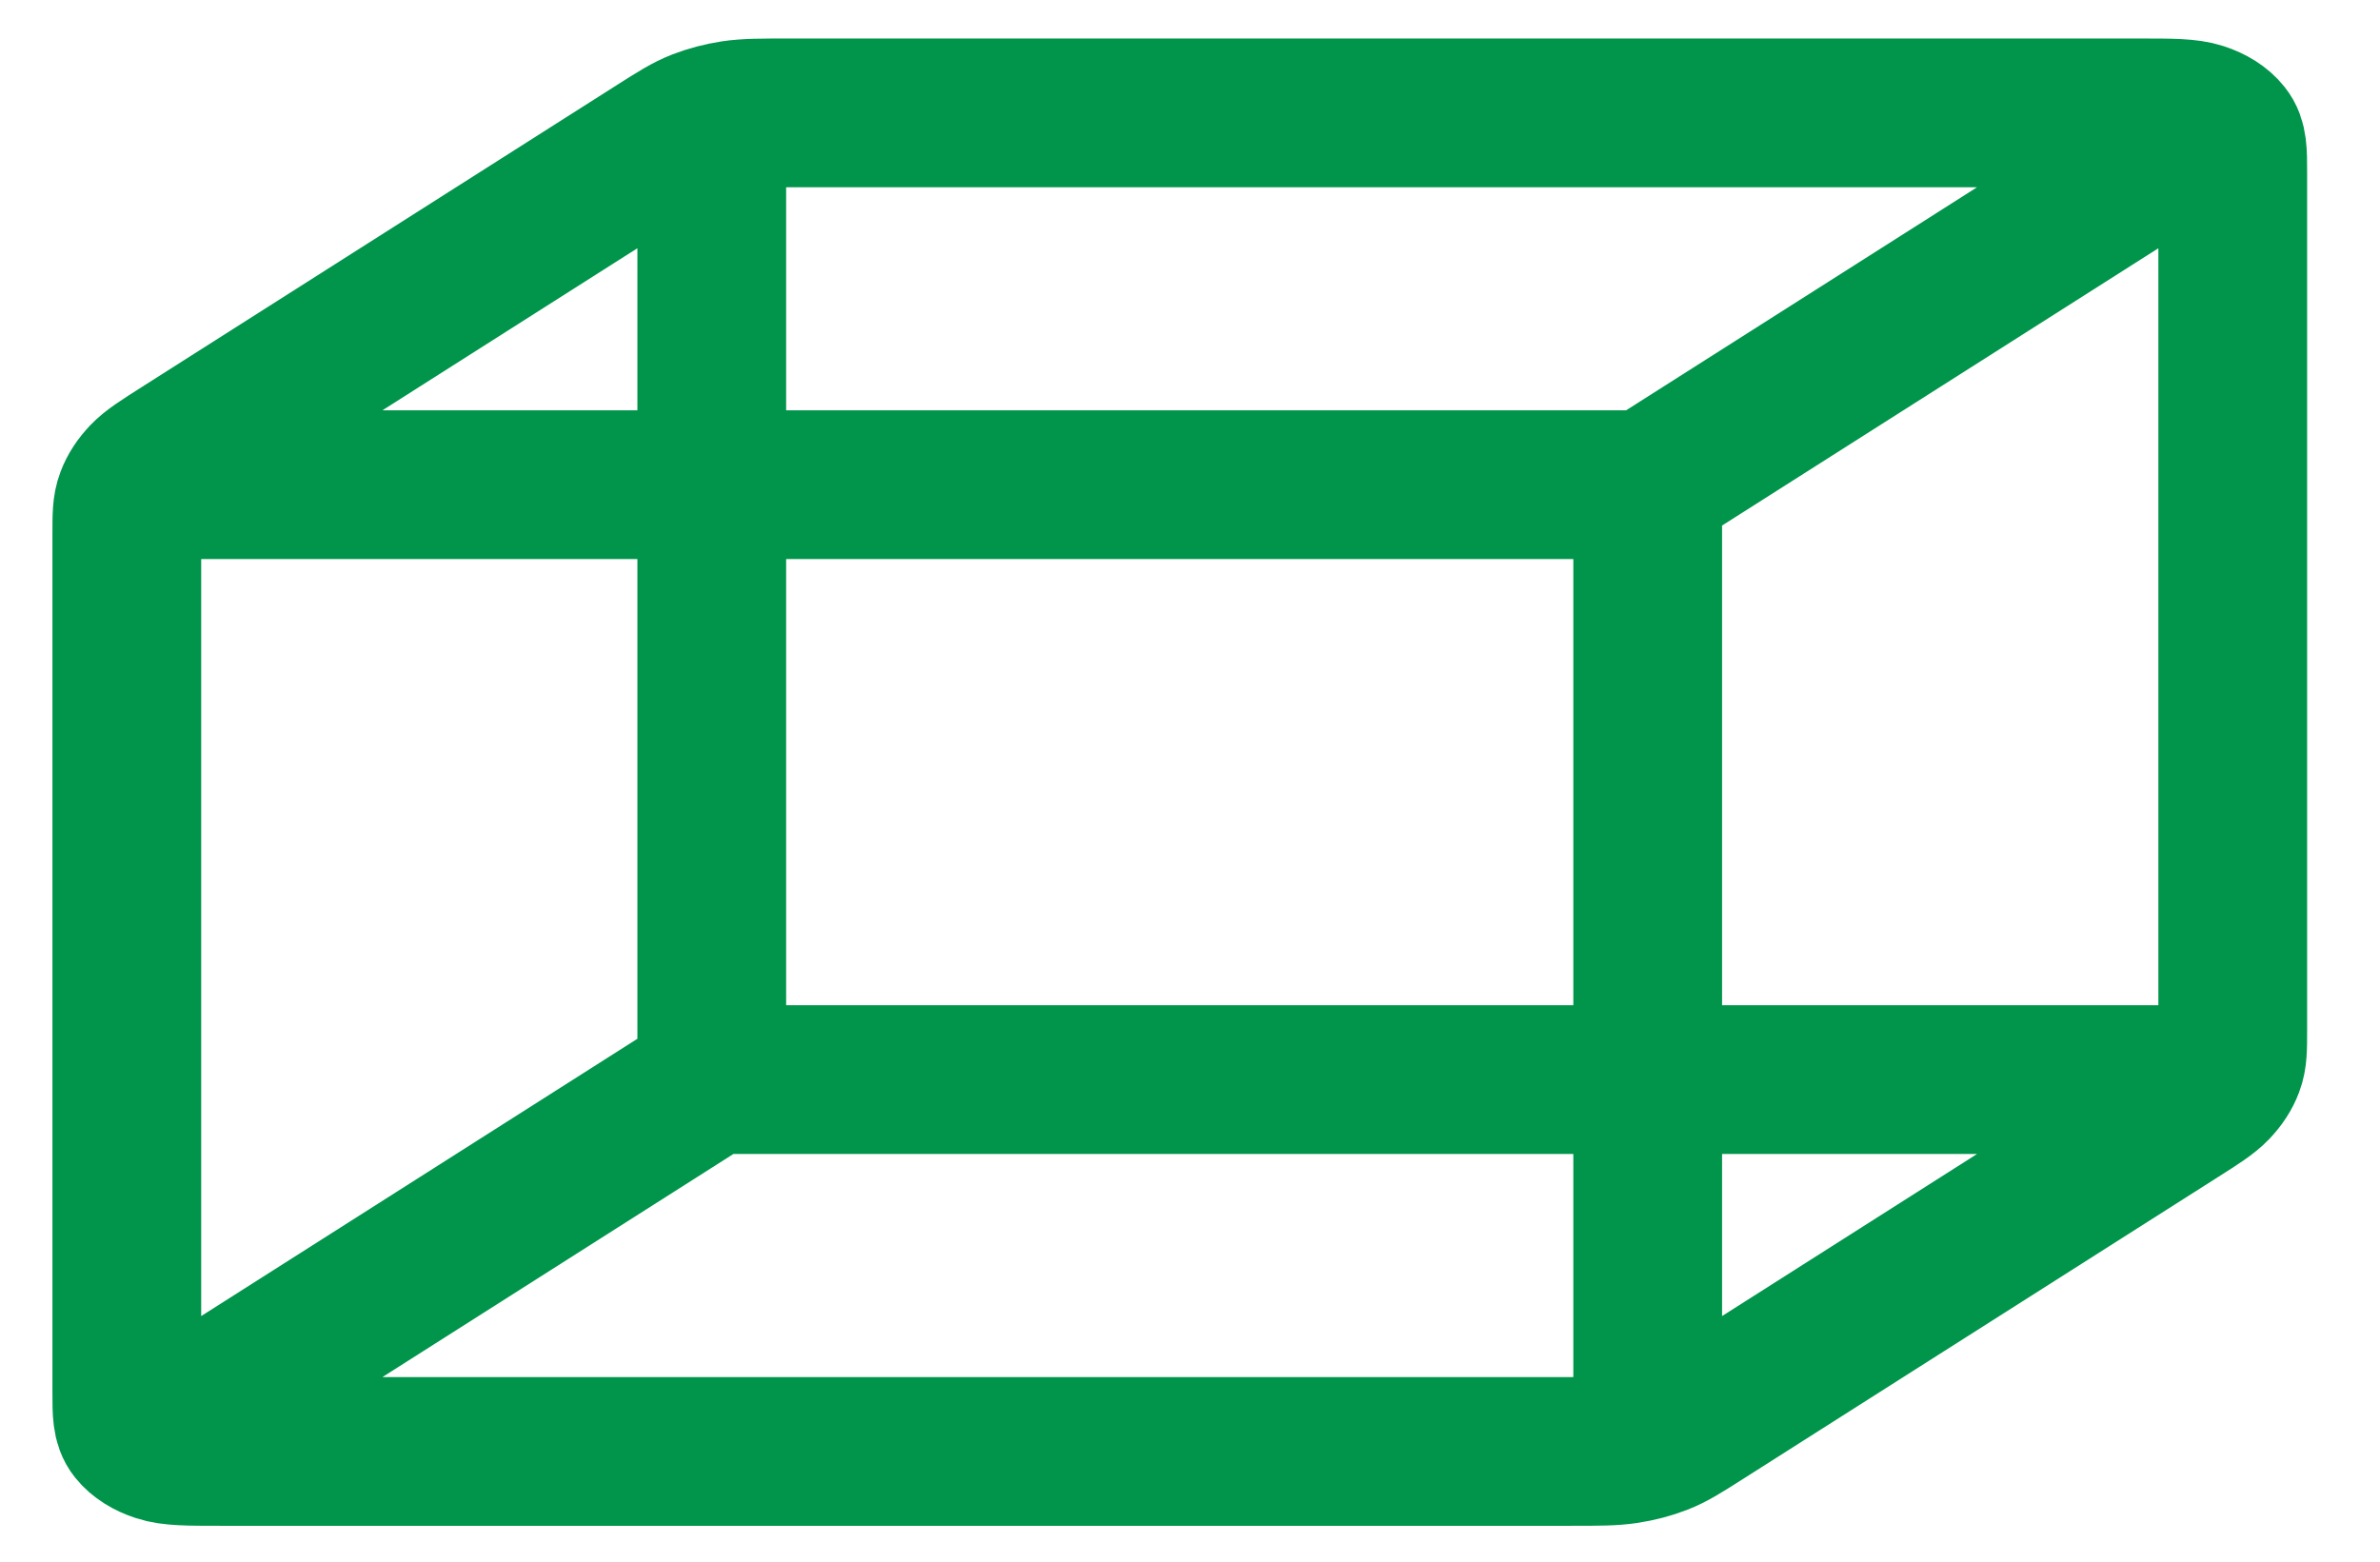 <svg width="32" height="21" viewBox="0 0 32 21" fill="none" xmlns="http://www.w3.org/2000/svg">
<path d="M29.233 14.518H9.57M9.57 14.518V2.018M9.57 14.518L2.492 19.018M2.492 6.518H22.154M22.154 6.518V19.018M22.154 6.518L29.233 2.018M30.02 13.855V2.318C30.02 2.038 30.02 1.898 29.934 1.791C29.859 1.696 29.738 1.62 29.59 1.572C29.422 1.518 29.202 1.518 28.761 1.518H10.613C10.228 1.518 10.036 1.518 9.855 1.545C9.694 1.57 9.541 1.61 9.4 1.665C9.241 1.727 9.105 1.813 8.833 1.986L2.442 6.049C2.17 6.222 2.034 6.308 1.937 6.409C1.851 6.499 1.787 6.596 1.749 6.698C1.705 6.813 1.705 6.936 1.705 7.18V18.718C1.705 18.998 1.705 19.138 1.791 19.245C1.866 19.339 1.987 19.415 2.135 19.463C2.303 19.518 2.523 19.518 2.964 19.518H21.112C21.497 19.518 21.689 19.518 21.87 19.49C22.031 19.465 22.184 19.425 22.325 19.37C22.484 19.308 22.62 19.222 22.892 19.049L29.283 14.986C29.555 14.813 29.691 14.727 29.788 14.626C29.874 14.536 29.938 14.439 29.976 14.337C30.02 14.222 30.02 14.099 30.02 13.855Z" stroke="#00954B" stroke-width="2" stroke-linecap="round" stroke-linejoin="round"/>
</svg>
